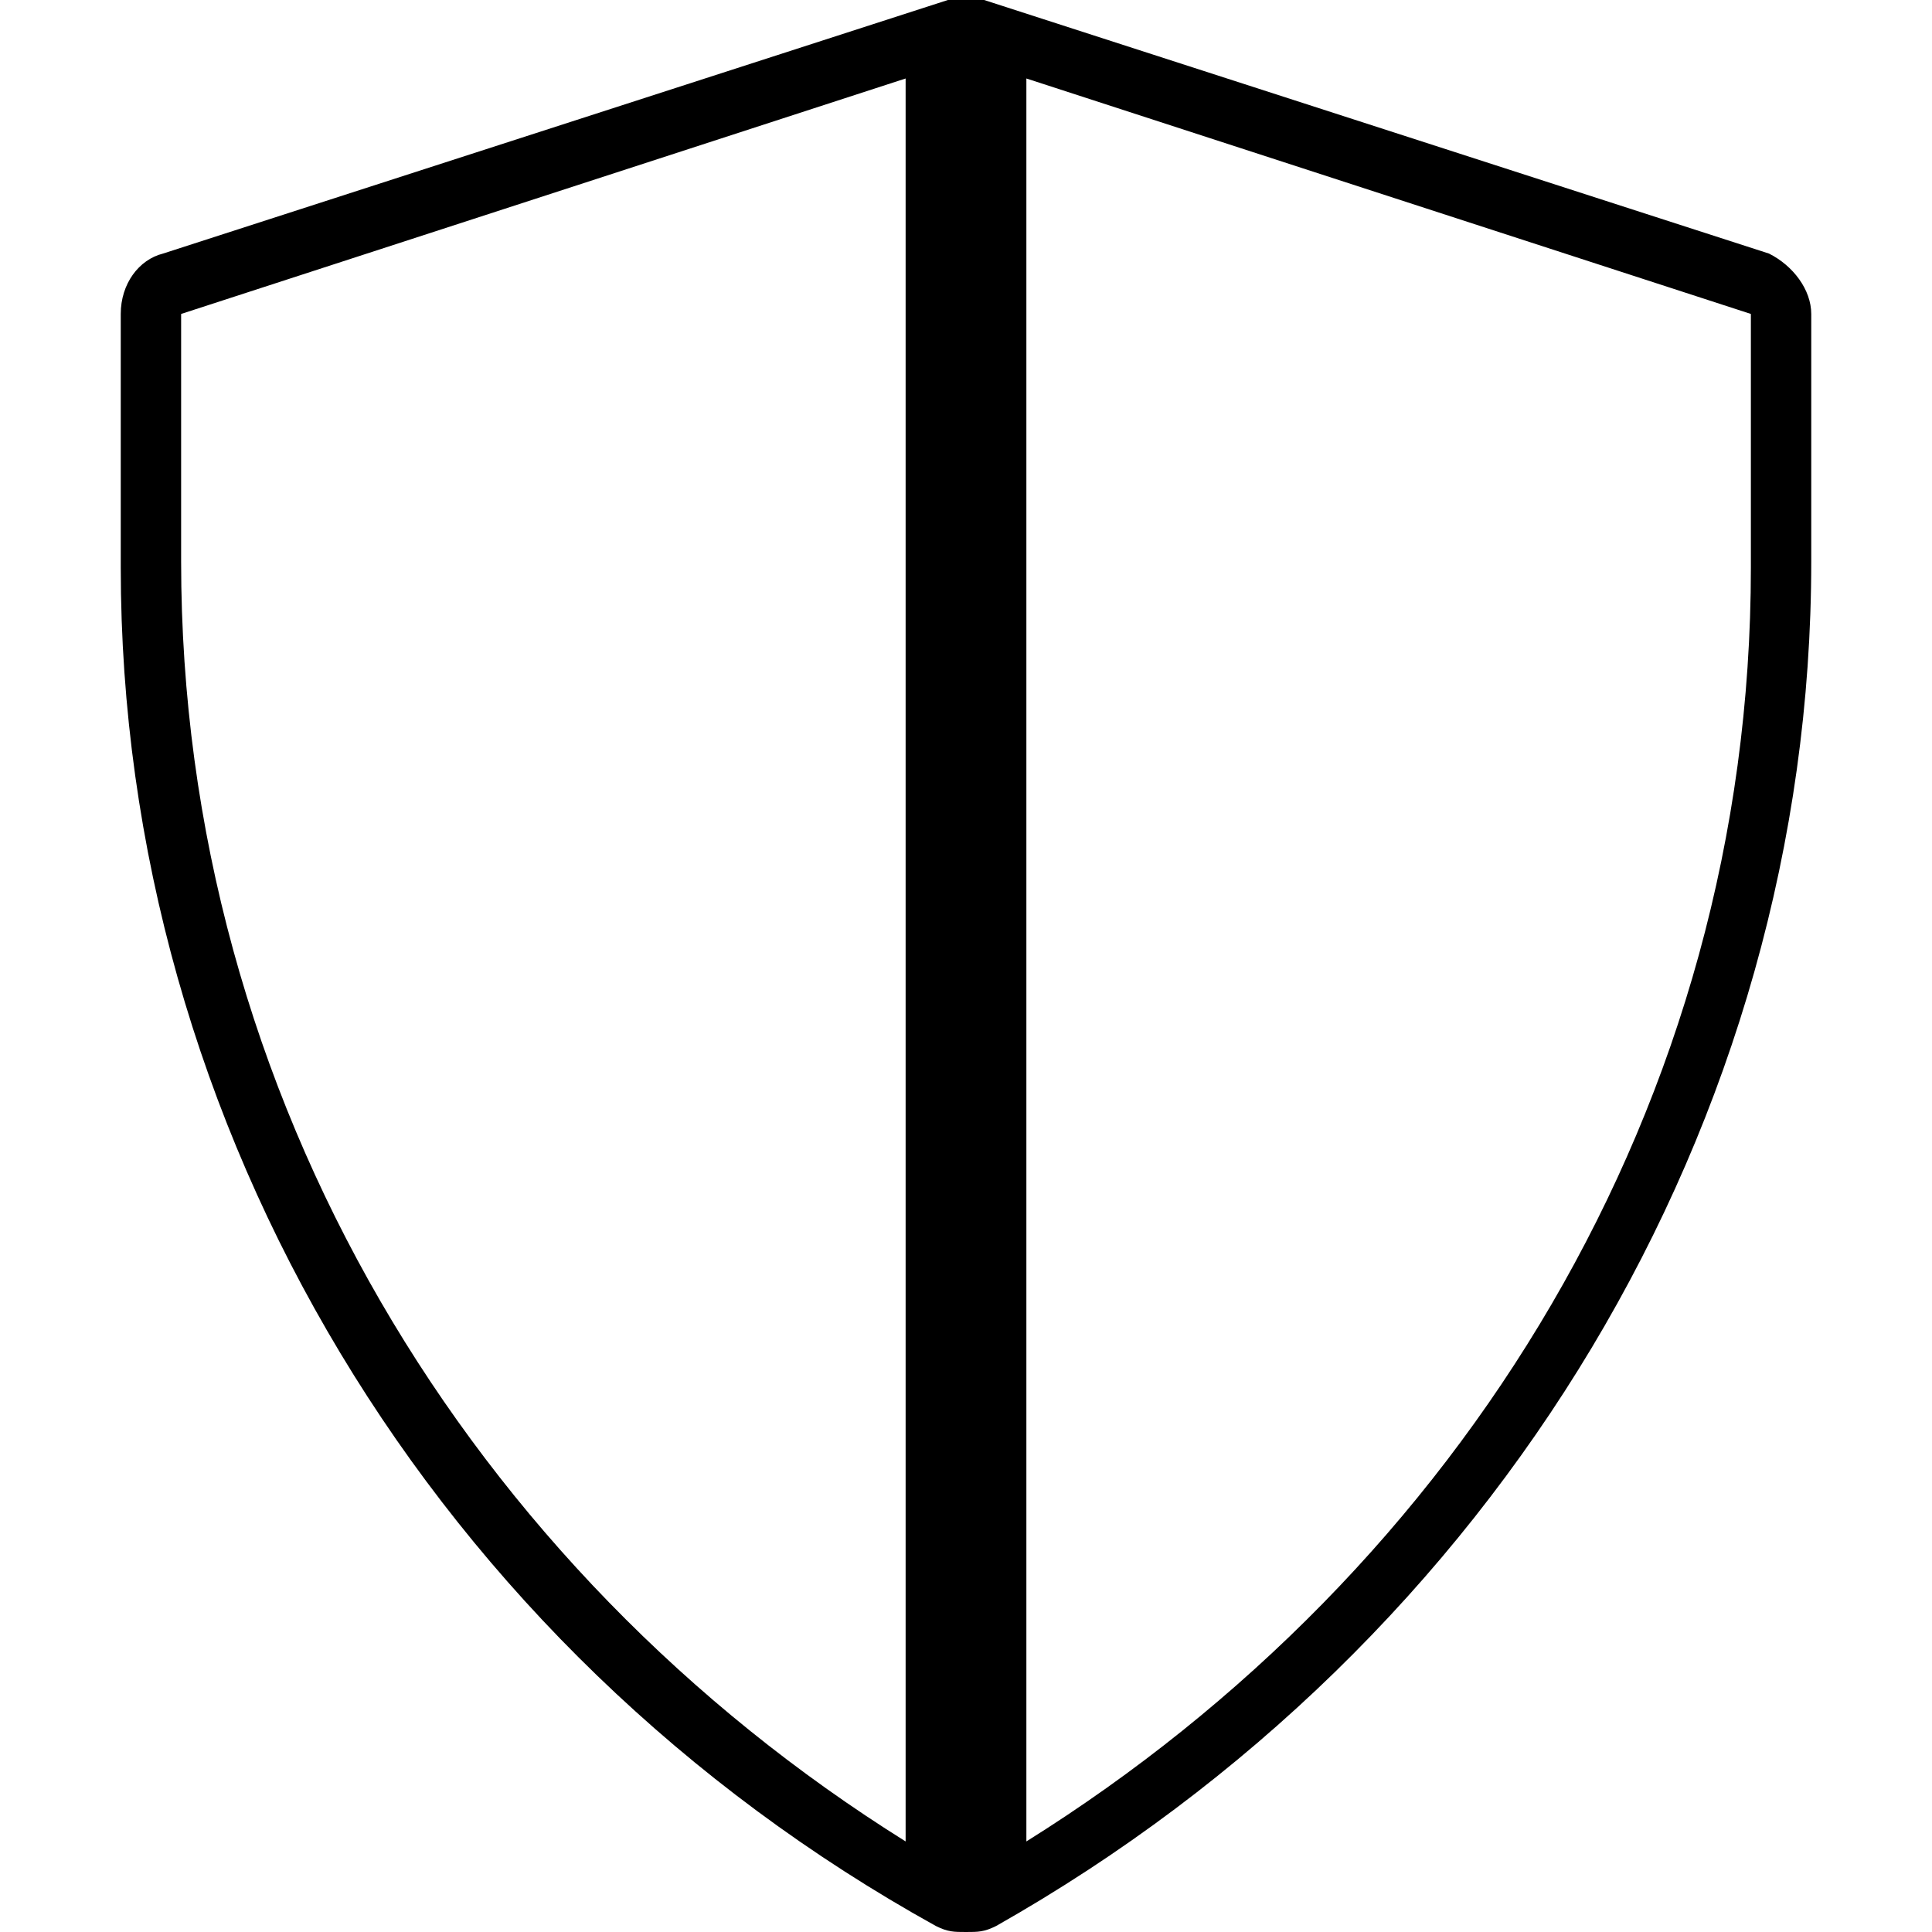 <svg viewBox='0 0 32 32' xmlns='http://www.w3.org/2000/svg'>
<!--
  Puxl icons 1.0 - https://puxl.io/puxl-icons
  Created by @MrKanuel. Brought by The Puxl Clan, with love from Basque Country.
  Puxl icons is licensed under the MIT License (MIT) - Copyright © 2018 Puxl
  https://github.com/puxl/puxl-icons/blob/master/LICENSE
-->

  <g id='security' aria-labelledby='t-security d-security'>
    <title id='t-security'>Security</title>
    <desc id='d-security'>A heater shield</desc>
    <path d='M29.3,4.2L16.3,0h-0.6l-13,4.2C2.3,4.3,2,4.7,2,5.2v4.2c0,9.3,5.2,17.9,13.5,22.5C15.7,32,15.8,32,16,32 s0.3,0,0.5-0.1C24.8,27.2,30,18.6,30,9.3V5.2C30,4.8,29.7,4.4,29.3,4.2z M3,9.3V5.2l12-3.9v29.2C7.8,26,3,18.2,3,9.3z M29,9.4 c0,8.9-4.8,16.6-12,21.1V1.3l12,3.9V9.4z'/>
  </g>

</svg>
